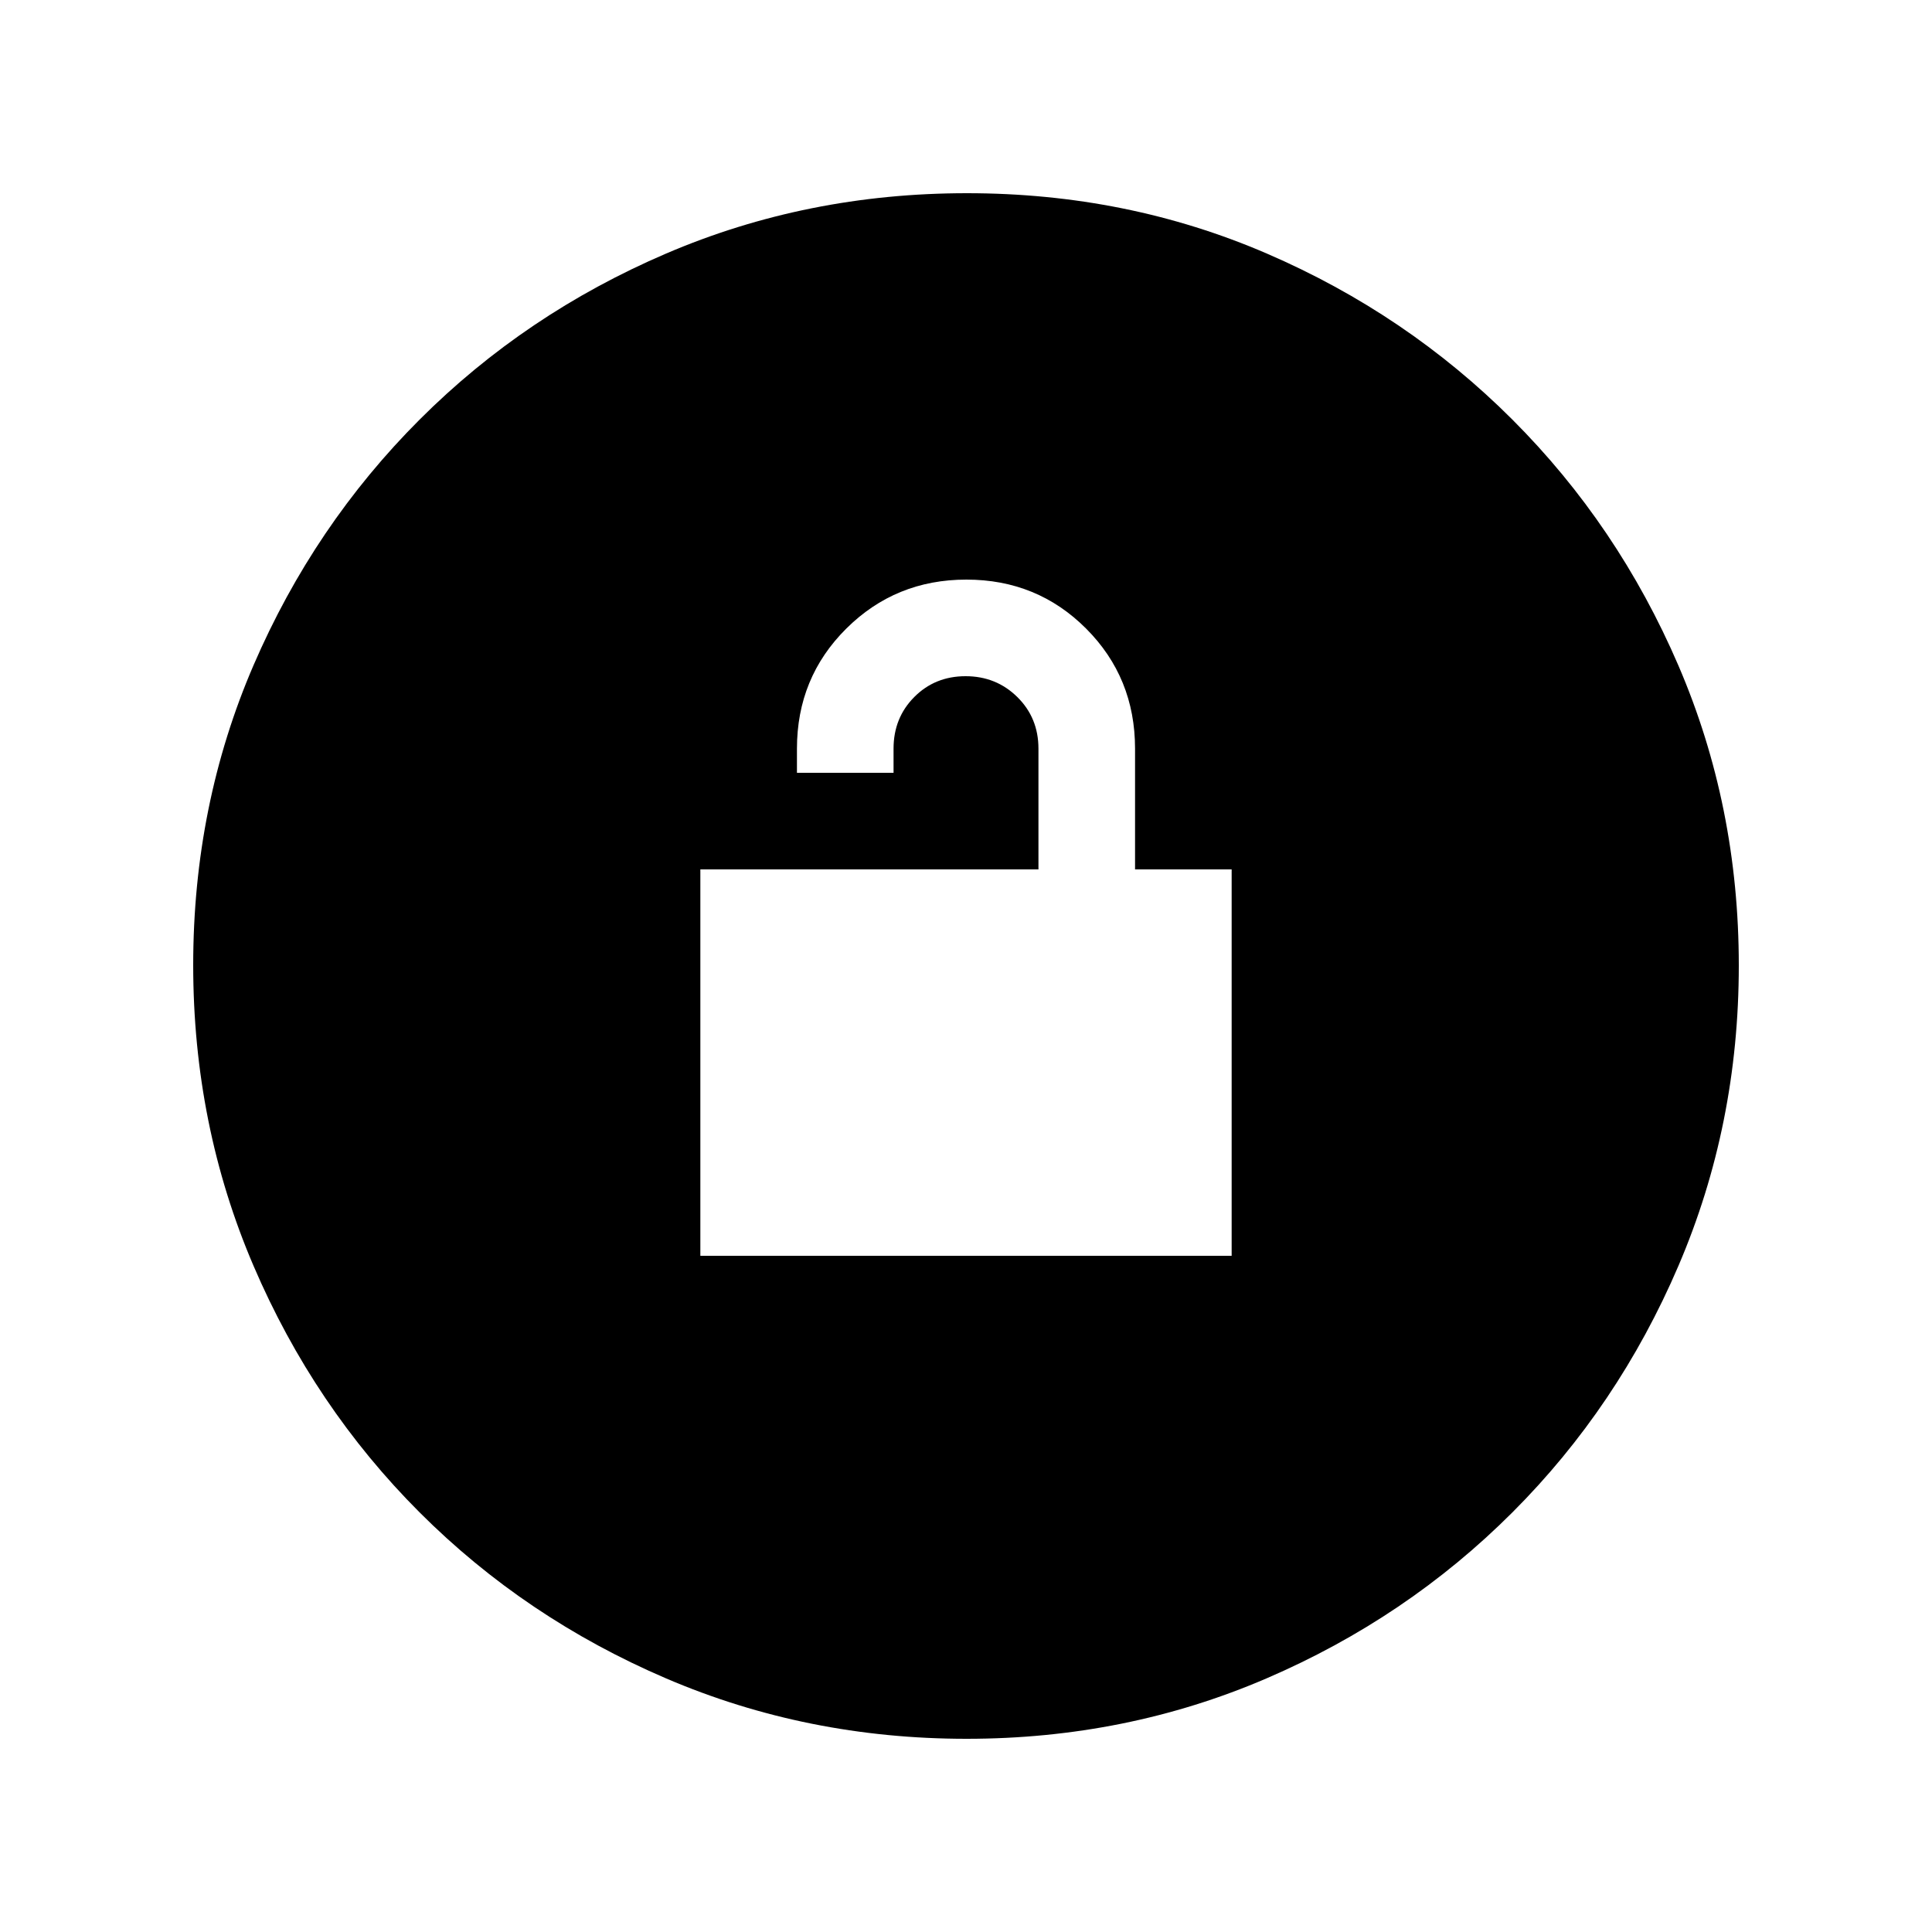<svg xmlns="http://www.w3.org/2000/svg" height="20" viewBox="0 -960 960 960" width="20"><path d="M348-336h264v-192h-48v-60q0-35.28-24.3-59.64Q515.39-672 480.2-672q-35.2 0-59.7 24.36T396-588v12h48v-12q0-15.3 10.29-25.65Q464.58-624 479.79-624t25.71 10.35Q516-603.3 516-588v60H348v192ZM480.28-96Q401-96 331-126t-122.5-82.5Q156-261 126-330.96t-30-149.5Q96-560 126-629.5q30-69.5 82.5-122T330.96-834q69.96-30 149.5-30t149.04 30q69.5 30 122 82.5T834-629.28q30 69.73 30 149Q864-401 834-331t-82.5 122.5Q699-156 629.28-126q-69.73 30-149 30Z"/></svg>